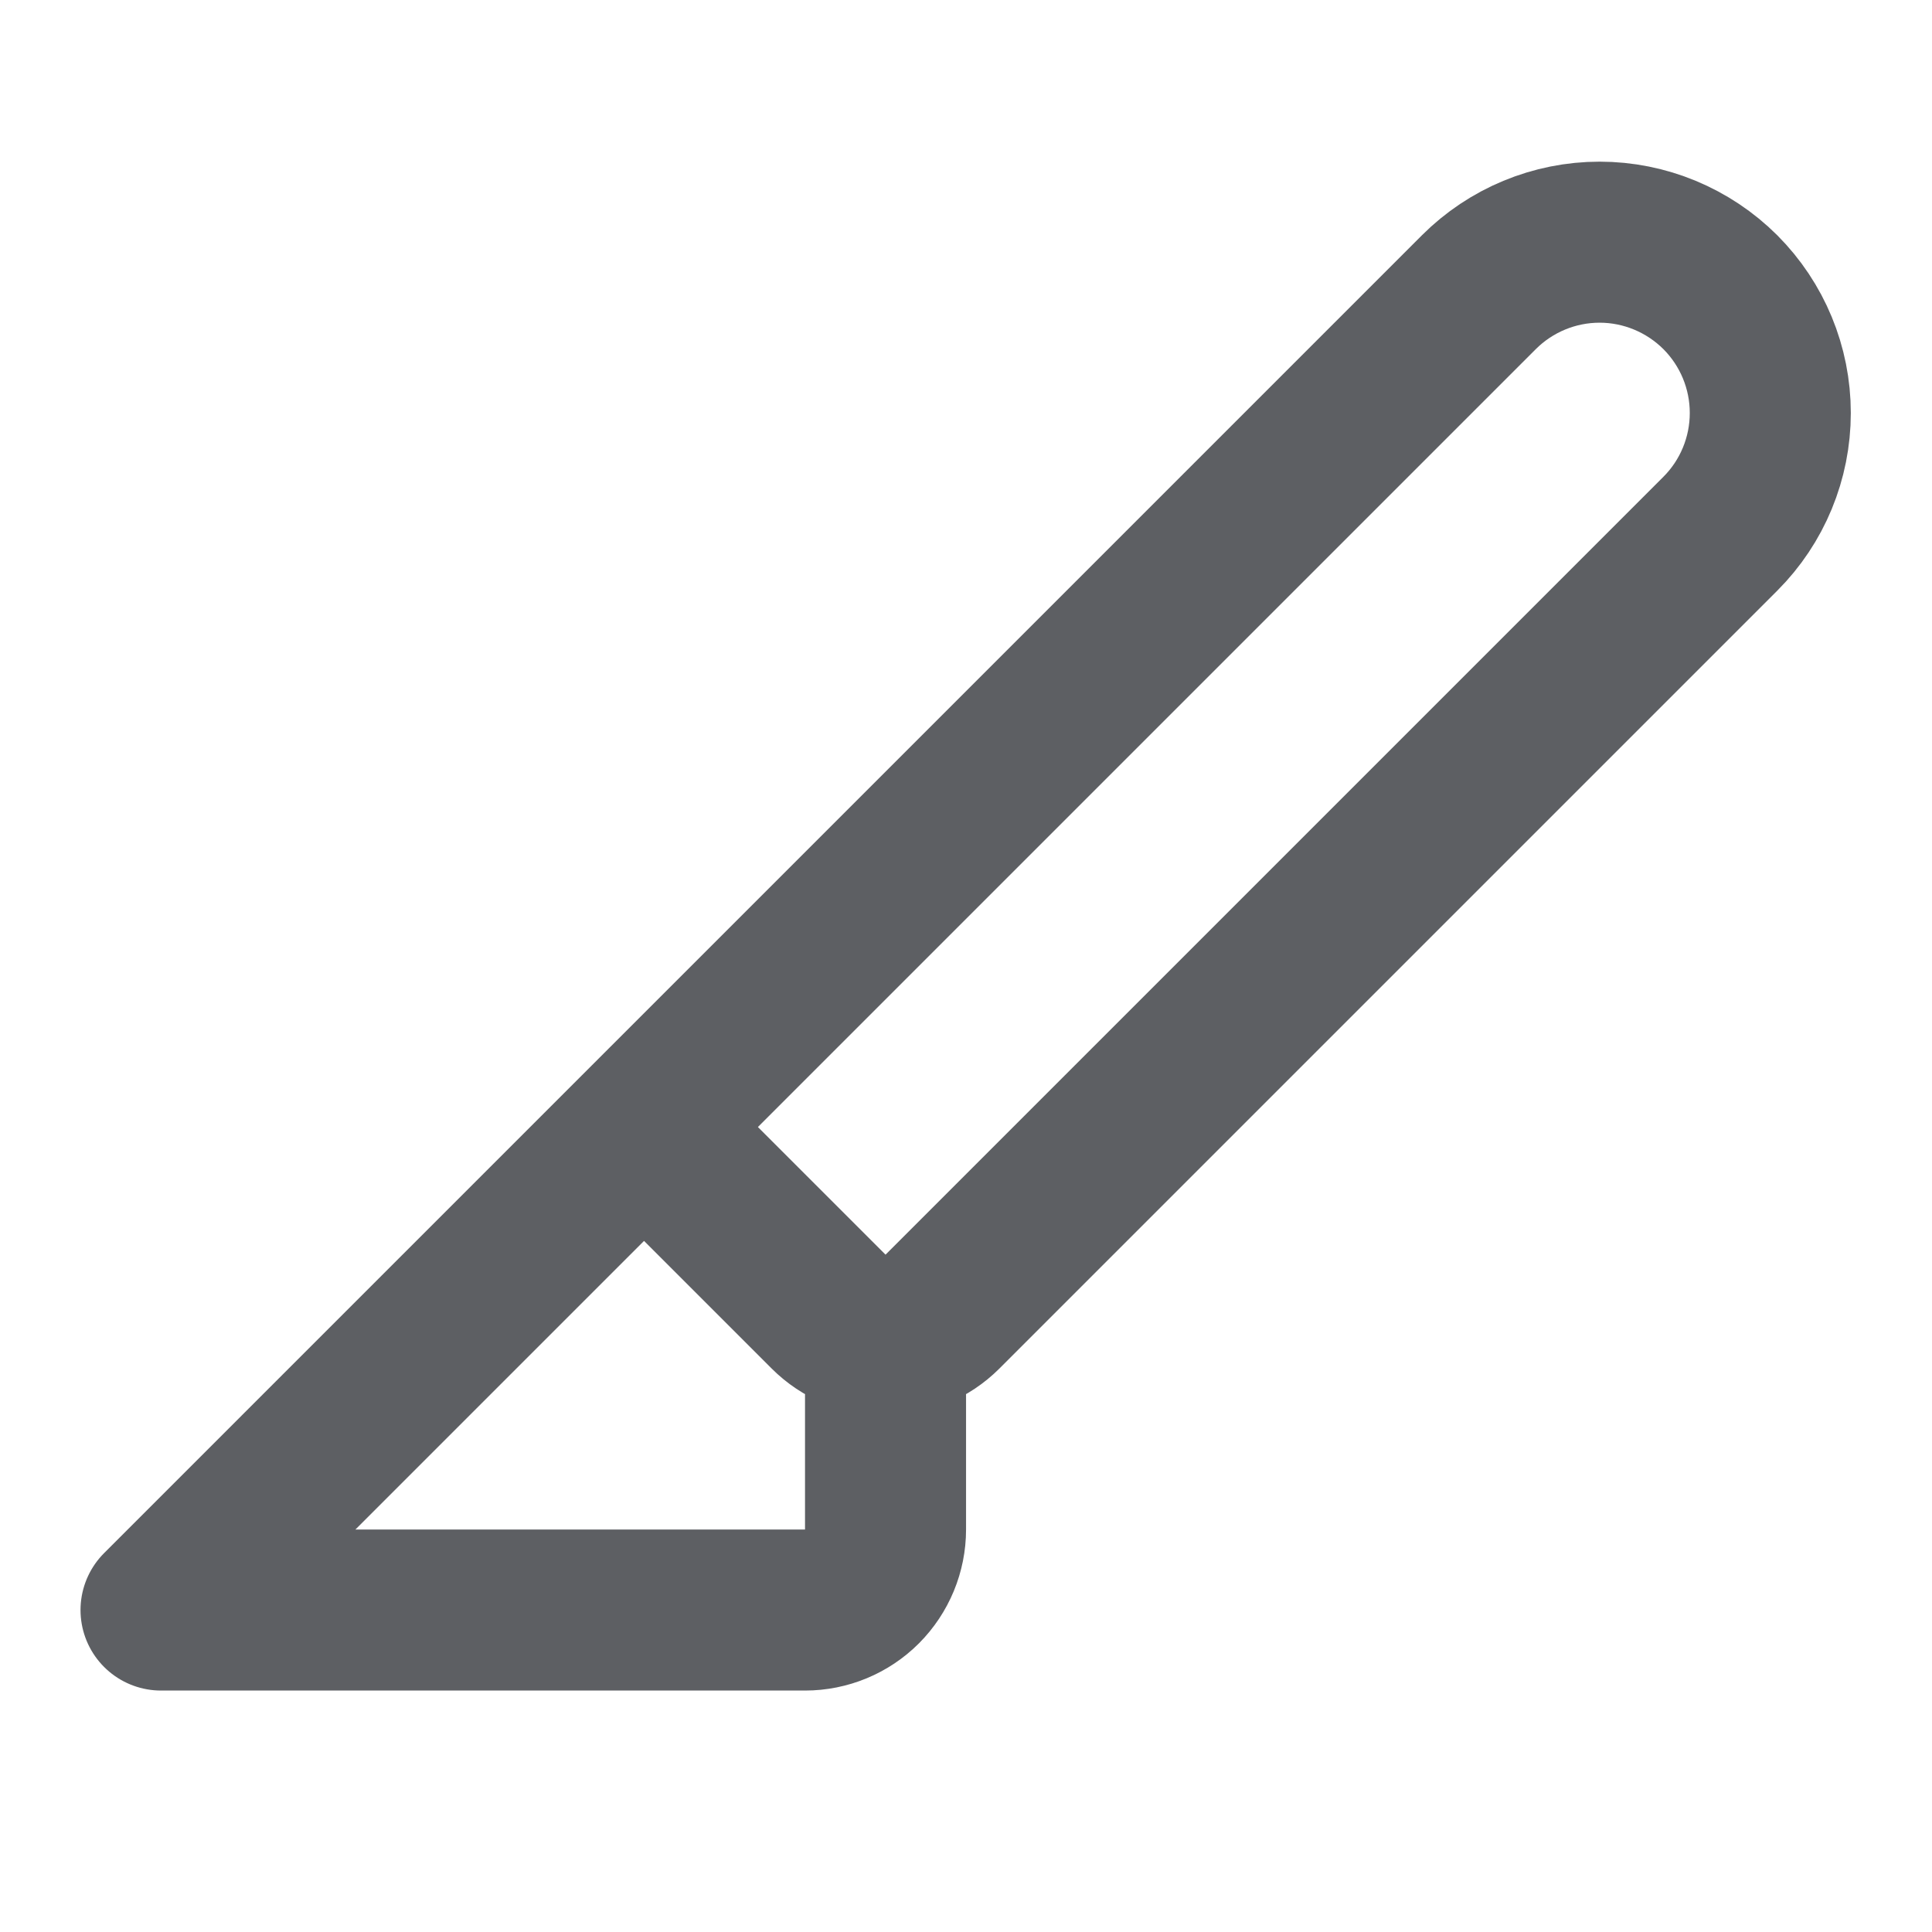 <svg width="20" height="20" viewBox="0 0 20 20" fill="none" xmlns="http://www.w3.org/2000/svg">
<path d="M9.167 13.822V15.833C9.167 16.054 9.079 16.266 8.923 16.423C8.767 16.579 8.555 16.667 8.334 16.667H1.667L15.309 3.025C15.64 2.694 16.09 2.507 16.559 2.507C17.027 2.507 17.477 2.694 17.809 3.025C18.14 3.357 18.326 3.806 18.326 4.275C18.326 4.744 18.14 5.194 17.809 5.525L9.756 13.578C9.6 13.734 9.388 13.822 9.167 13.822ZM9.167 13.822C8.946 13.822 8.734 13.734 8.578 13.578L6.667 11.667" stroke="#5D5F63" stroke-width="1.667" stroke-linecap="round" stroke-linejoin="round"/>
</svg>
